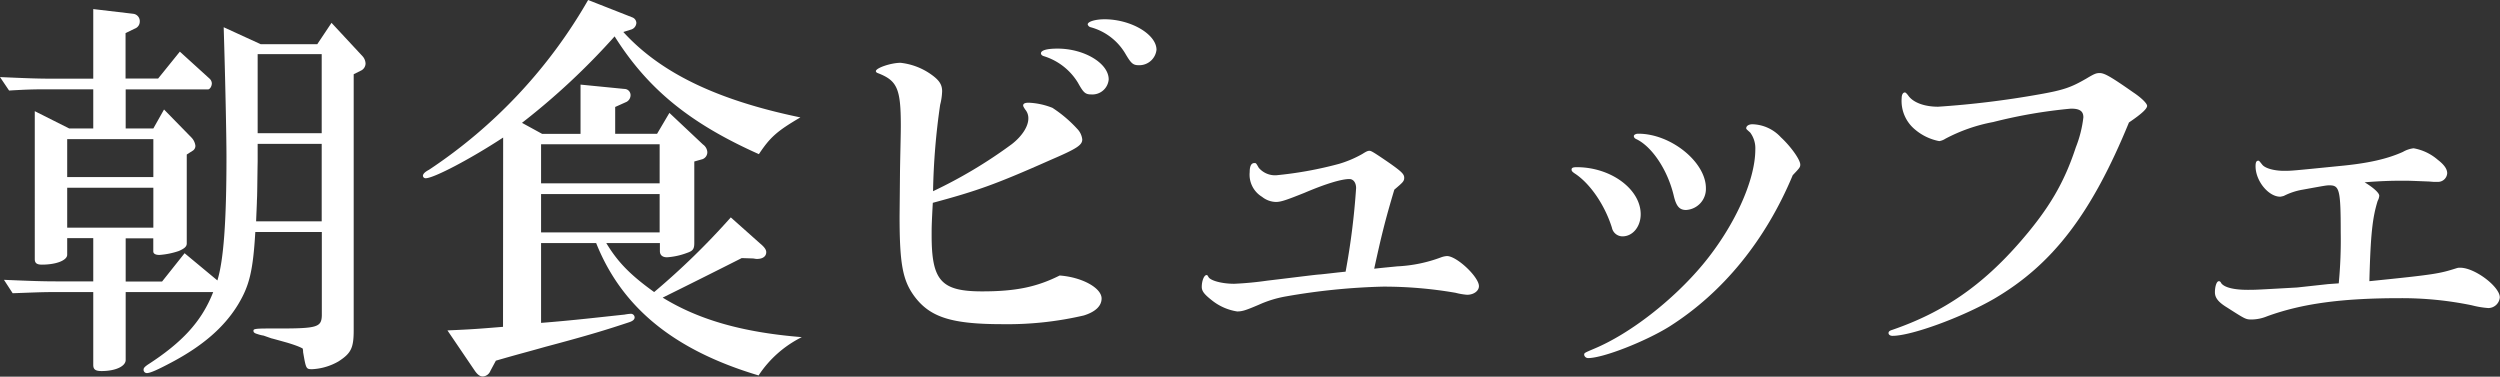<svg xmlns="http://www.w3.org/2000/svg" viewBox="0 0 404.8 60.99"><rect x="0" y="0" width="404.8" height="60.99" fill="#333333" stroke="none"/><defs><style>.cls-1{fill:#fff;}</style></defs><title>top-title_1</title><g id="Layer_2" data-name="Layer 2"><g id="Layer_1-2" data-name="Layer 1"><path class="cls-1" d="M0,12.48c4.35.19,6,.26,8.58.26H15.1V1.47l6.53.77a1.2,1.2,0,0,1,1,1.28,1.19,1.19,0,0,1-.57,1l-1.73.84v7.36H25.6l3.52-4.36,4.8,4.36a1.11,1.11,0,0,1,.38.76c0,.51-.32,1-.64,1H20.35V20.8h4.48l1.73-3.07L31,22.27a2.32,2.32,0,0,1,.64,1.34.93.93,0,0,1-.51.84l-.89.57v14.4c0,.51-.39.83-1.28,1.22a12.52,12.52,0,0,1-3.14.64c-.64,0-1-.2-1-.58V38.59H20.35v7h5.89L29.89,41l5.31,4.41c1-3.26,1.47-9.47,1.47-20,0-3.26-.19-12.48-.45-21l6,2.75h9.15l2.31-3.46,5,5.38a1.86,1.86,0,0,1,.51,1.21,1.3,1.3,0,0,1-.64,1.09l-1.28.64V53.5c0,2.88-.45,3.71-2.43,5a9.44,9.44,0,0,1-4.29,1.28c-1,0-1-.06-1.47-2.75,0-.38-.06-.64-.13-.64s-.32-.26-2.43-.9c-1.15-.32-2.5-.7-2.56-.7l-1.28-.45a5.66,5.66,0,0,1-1-.25c-.45-.13-.64-.26-.64-.52s.06-.38,2.37-.38h1.53c6.4,0,7.11-.19,7.17-2.11V37.57H41.34c-.38,6.46-1,8.76-2.81,11.77C36.29,53,32.83,56,27.77,58.68c-2.3,1.22-3.45,1.73-4,1.73a.53.53,0,0,1-.52-.58c0-.25.2-.44.64-.76,5.57-3.59,8.77-7,10.63-11.78H20.35v11c0,1-1.6,1.79-3.9,1.79-1,0-1.35-.26-1.35-1V47.29H9.22c-2.63,0-3.65.07-7.17.19L.64,45.31c4.48.19,6.27.25,8.58.25H15.1v-7H10.88v2.69c0,.89-1.73,1.6-4.1,1.6-.83,0-1.15-.26-1.15-.9V18L11.2,20.8h3.9V14.46H8.58c-2.88,0-3.72,0-7.11.2ZM24.83,28.67V22.53H10.88v6.14Zm0,8.19V30.4H10.88v6.46ZM41.72,26.11c-.06,3.33-.06,5.57-.12,6.34,0,.44-.07,1.85-.13,3.39H52.09V23.29H41.72Zm0-4.54H52.09V8.77H41.72Z"/><path class="cls-1" d="M81.47,22.27c-5.37,3.52-11.26,6.59-12.54,6.59a.43.43,0,0,1-.45-.38c0-.32.32-.64,1-1A81.74,81.74,0,0,0,95.23,0l7.17,2.82a1,1,0,0,1,.64.89,1.19,1.19,0,0,1-.9,1.09l-1.21.38c5.95,6.53,15,11,28.67,13.83-3.84,2.24-4.93,3.26-6.72,5.95-11.2-5-18-10.56-23.36-19.07a112.87,112.87,0,0,1-15,14l3.27,1.79H94V13.7l7.1.7a1,1,0,0,1,1,1,1.24,1.24,0,0,1-.64,1.09l-1.85.83v4.35h6.78l2-3.39,5.44,5.12a1.64,1.64,0,0,1,.7,1.21,1.2,1.2,0,0,1-.77,1.16l-1.34.38V39.36c0,1-.26,1.28-1.21,1.6a11.18,11.18,0,0,1-3.21.7c-.76,0-1.15-.38-1.15-1V39.36H98.17c1.86,3.07,3.84,5.12,7.75,7.93A119.43,119.43,0,0,0,118.33,35.2l4.74,4.22c.7.58,1,1,1,1.41,0,.77-.71,1.15-1.67,1.09l-.44-.07-1.86-.06c-3.65,1.85-9.41,4.73-12.8,6.4,5.82,3.58,12.93,5.63,22.53,6.4a17.9,17.9,0,0,0-7,6.2c-13.7-4.09-22.14-11-26.3-21.43H87.61V52.28c5-.38,10.24-1,13.51-1.34a7.15,7.15,0,0,1,1-.13.6.6,0,0,1,.64.58c0,.32-.26.57-.83.77-3.65,1.21-6.53,2.11-13.64,4-3.52,1-3.71,1-8,2.24l-.89,1.66a1.41,1.41,0,0,1-1.22.9c-.44,0-.83-.26-1.28-.9L72.45,53.5c4.35-.19,5-.26,9-.58Zm25.34,7.42V23.36H87.61v6.33Zm0,7.94V31.42H87.61v6.21Z"/><path class="cls-1" d="M145.73,27.58c.06-3.45.13-5.89.13-7.23,0-6-.58-7.3-3.72-8.51-.19-.06-.32-.19-.32-.32,0-.51,2.43-1.35,4-1.35a10.54,10.54,0,0,1,4.73,1.73c1.47,1,2,1.73,2,2.88a9.94,9.94,0,0,1-.32,2.18,110,110,0,0,0-1.15,14,76.64,76.64,0,0,0,12.74-7.61c1.66-1.28,2.69-2.88,2.69-4.16a2.15,2.15,0,0,0-.52-1.47c-.25-.39-.32-.52-.32-.64,0-.32.32-.45.9-.45a11.78,11.78,0,0,1,3.84.83,20.81,20.81,0,0,1,4,3.39,2.9,2.9,0,0,1,.83,1.73c0,.9-.83,1.47-5,3.26-9,4-12,5.06-19.2,7-.19,3.46-.19,4-.19,5.25,0,7.36,1.53,9.09,8.19,9.09,5.44,0,8.83-.71,12.54-2.57,3.59.26,6.79,2,6.79,3.72,0,1.21-1,2.17-2.88,2.75a54.41,54.41,0,0,1-13.12,1.41c-8.26,0-11.78-1.09-14.34-4.55-1.86-2.56-2.37-5.18-2.37-12.92Zm33.79-14.72a2.65,2.65,0,0,1-2.82,2.43c-1,0-1.28-.32-2.17-1.91A9.86,9.86,0,0,0,169,9.09c-.26-.07-.45-.26-.45-.45,0-.51,1-.77,2.69-.77C175.55,7.87,179.52,10.24,179.52,12.86Zm7.74-4.8a2.8,2.8,0,0,1-2.82,2.5c-1,0-1.28-.26-2.3-2a9.38,9.38,0,0,0-5.57-4.16.64.64,0,0,1-.45-.45c0-.45,1.22-.83,2.76-.83C183.16,3.14,187.26,5.57,187.26,8.06Z"/><path class="cls-1" d="M219.58,30.46c0-.89-.45-1.47-1.09-1.47-1.28,0-3.84.77-7.29,2.24-2.88,1.15-3.78,1.47-4.61,1.47a3.73,3.73,0,0,1-2.24-.83,4.19,4.19,0,0,1-2-4c0-1,.26-1.47.77-1.47.26,0,.26,0,.7.77a3.47,3.47,0,0,0,2.82,1.21,61.53,61.53,0,0,0,10.18-1.85,17.84,17.84,0,0,0,3.77-1.6c.71-.45.9-.51,1.15-.51s.45.06,3.27,2c2,1.41,2.36,1.8,2.36,2.37s-.25.77-1.6,1.92c-1.53,5.12-2.11,7.55-3.26,12.8,1.66-.19,3.2-.32,3.71-.38a23.26,23.26,0,0,0,7.17-1.48,3.44,3.44,0,0,1,.9-.19c1.6,0,5.18,3.39,5.18,4.87,0,.77-.83,1.4-1.92,1.4a10.41,10.41,0,0,1-1.86-.32,68.6,68.6,0,0,0-11.71-1A105,105,0,0,0,208.19,48a18.12,18.12,0,0,0-4.35,1.34c-2.11.9-2.69,1.09-3.52,1.09a8.66,8.66,0,0,1-4-1.73c-1.28-1-1.73-1.53-1.73-2.24,0-1,.38-1.92.77-1.92.13,0,.13,0,.32.32.32.58,2.17,1.09,4.16,1.09a53.89,53.89,0,0,0,5.37-.51c4.42-.52,8.07-1,8.51-1,1.35-.13,2.76-.32,4.16-.45A116.69,116.69,0,0,0,219.58,30.46Z"/><path class="cls-1" d="M265.66,34.69c0,2-1.28,3.58-2.94,3.58A1.75,1.75,0,0,1,261,36.86c-1.15-3.65-3.45-7-5.82-8.64-.58-.38-.71-.51-.71-.77s.2-.38.83-.38C260.86,27.07,265.66,30.65,265.66,34.69Zm4.67,18.17c-3.9,2.43-10.75,5.12-13.18,5.12a.64.64,0,0,1-.64-.51c0-.32,0-.32,1.6-1,5.82-2.43,12.8-7.87,17.6-13.63,5.06-6.08,8.51-13.57,8.51-18.63a4.25,4.25,0,0,0-.83-2.75c-.64-.57-.64-.57-.64-.7,0-.39.45-.64,1-.64a6.49,6.49,0,0,1,4.61,2.11c1.66,1.54,3.14,3.65,3.14,4.42,0,.44-.13.57-1.22,1.72C285.88,38.91,279,47.36,270.33,52.86Zm5.89-22.4A3.41,3.41,0,0,1,273,34c-1.09,0-1.6-.64-2-2.37-1-4.16-3.52-7.87-6-9.08-.32-.13-.45-.32-.45-.52s.32-.38.7-.38C270.53,21.63,276.22,26.24,276.22,30.46Z"/><path class="cls-1" d="M322.88,48.38c-5.19,3-13.38,6-16.45,6-.38,0-.64-.2-.64-.45s.19-.39.58-.51c8.38-2.88,14.65-7.23,20.86-14.4,4.54-5.25,7-9.41,8.89-15.17A19.07,19.07,0,0,0,337.34,19c0-1-.58-1.41-2-1.41a80.79,80.79,0,0,0-12.6,2.17A27.09,27.09,0,0,0,315,22.46a2.57,2.57,0,0,1-1,.39,8.55,8.55,0,0,1-3.9-1.86,6,6,0,0,1-2.18-5.12c0-.51.19-.9.52-.9.12,0,.25.13.51.45.76,1.16,2.62,1.86,4.86,1.86a149.3,149.3,0,0,0,16.38-2c4-.7,5.19-1.15,7.62-2.55,1.28-.77,1.6-.9,2.17-.9.77,0,1.8.58,5.44,3.13,1.35.9,2.24,1.8,2.24,2.18s-.57,1.09-2.94,2.69C338.68,34.56,332.41,42.81,322.88,48.38Z"/><path class="cls-1" d="M378.69,45.88a73.48,73.48,0,0,0,.32-8.25c0-6.85-.2-7.62-1.8-7.62-.51,0-.51,0-4.41.71a10.56,10.56,0,0,0-3,1,3.79,3.79,0,0,1-.58.13c-1.92,0-4-2.56-4-4.93,0-.64.13-.9.44-.9.13,0,.13,0,.64.64s2.05,1,3.52,1c1.22,0,1.22,0,8.9-.77,4.74-.44,7.81-1.15,10.37-2.3a4.52,4.52,0,0,1,1.72-.58,8.11,8.11,0,0,1,3.91,1.86c1,.77,1.53,1.47,1.53,2.18a1.49,1.49,0,0,1-1.53,1.4h-.64l-.77-.06c-3.33-.13-3.33-.13-4.22-.13-2.05,0-3.91.07-6.21.26,1.47.89,2.37,1.73,2.37,2.17a2,2,0,0,1-.26.84c-.83,2.68-1.15,5.37-1.34,13,10.75-1.09,11.32-1.22,14.14-2.11a1.62,1.62,0,0,1,.58-.07c2.36,0,6.4,3.07,6.4,4.8a1.88,1.88,0,0,1-1.86,1.73,14.88,14.88,0,0,1-2.69-.45,55.92,55.92,0,0,0-11.58-1.15c-9.54,0-15.94.89-21.57,2.94a6.7,6.7,0,0,1-2.43.51c-1,0-1,0-4-1.92-1.47-.89-2-1.6-2-2.49s.26-1.79.64-1.79c.13,0,.26.06.38.32.51.7,2.05,1.08,4.29,1.08,1.28,0,1.28,0,8-.38L377,46Z"/></g></g></svg>